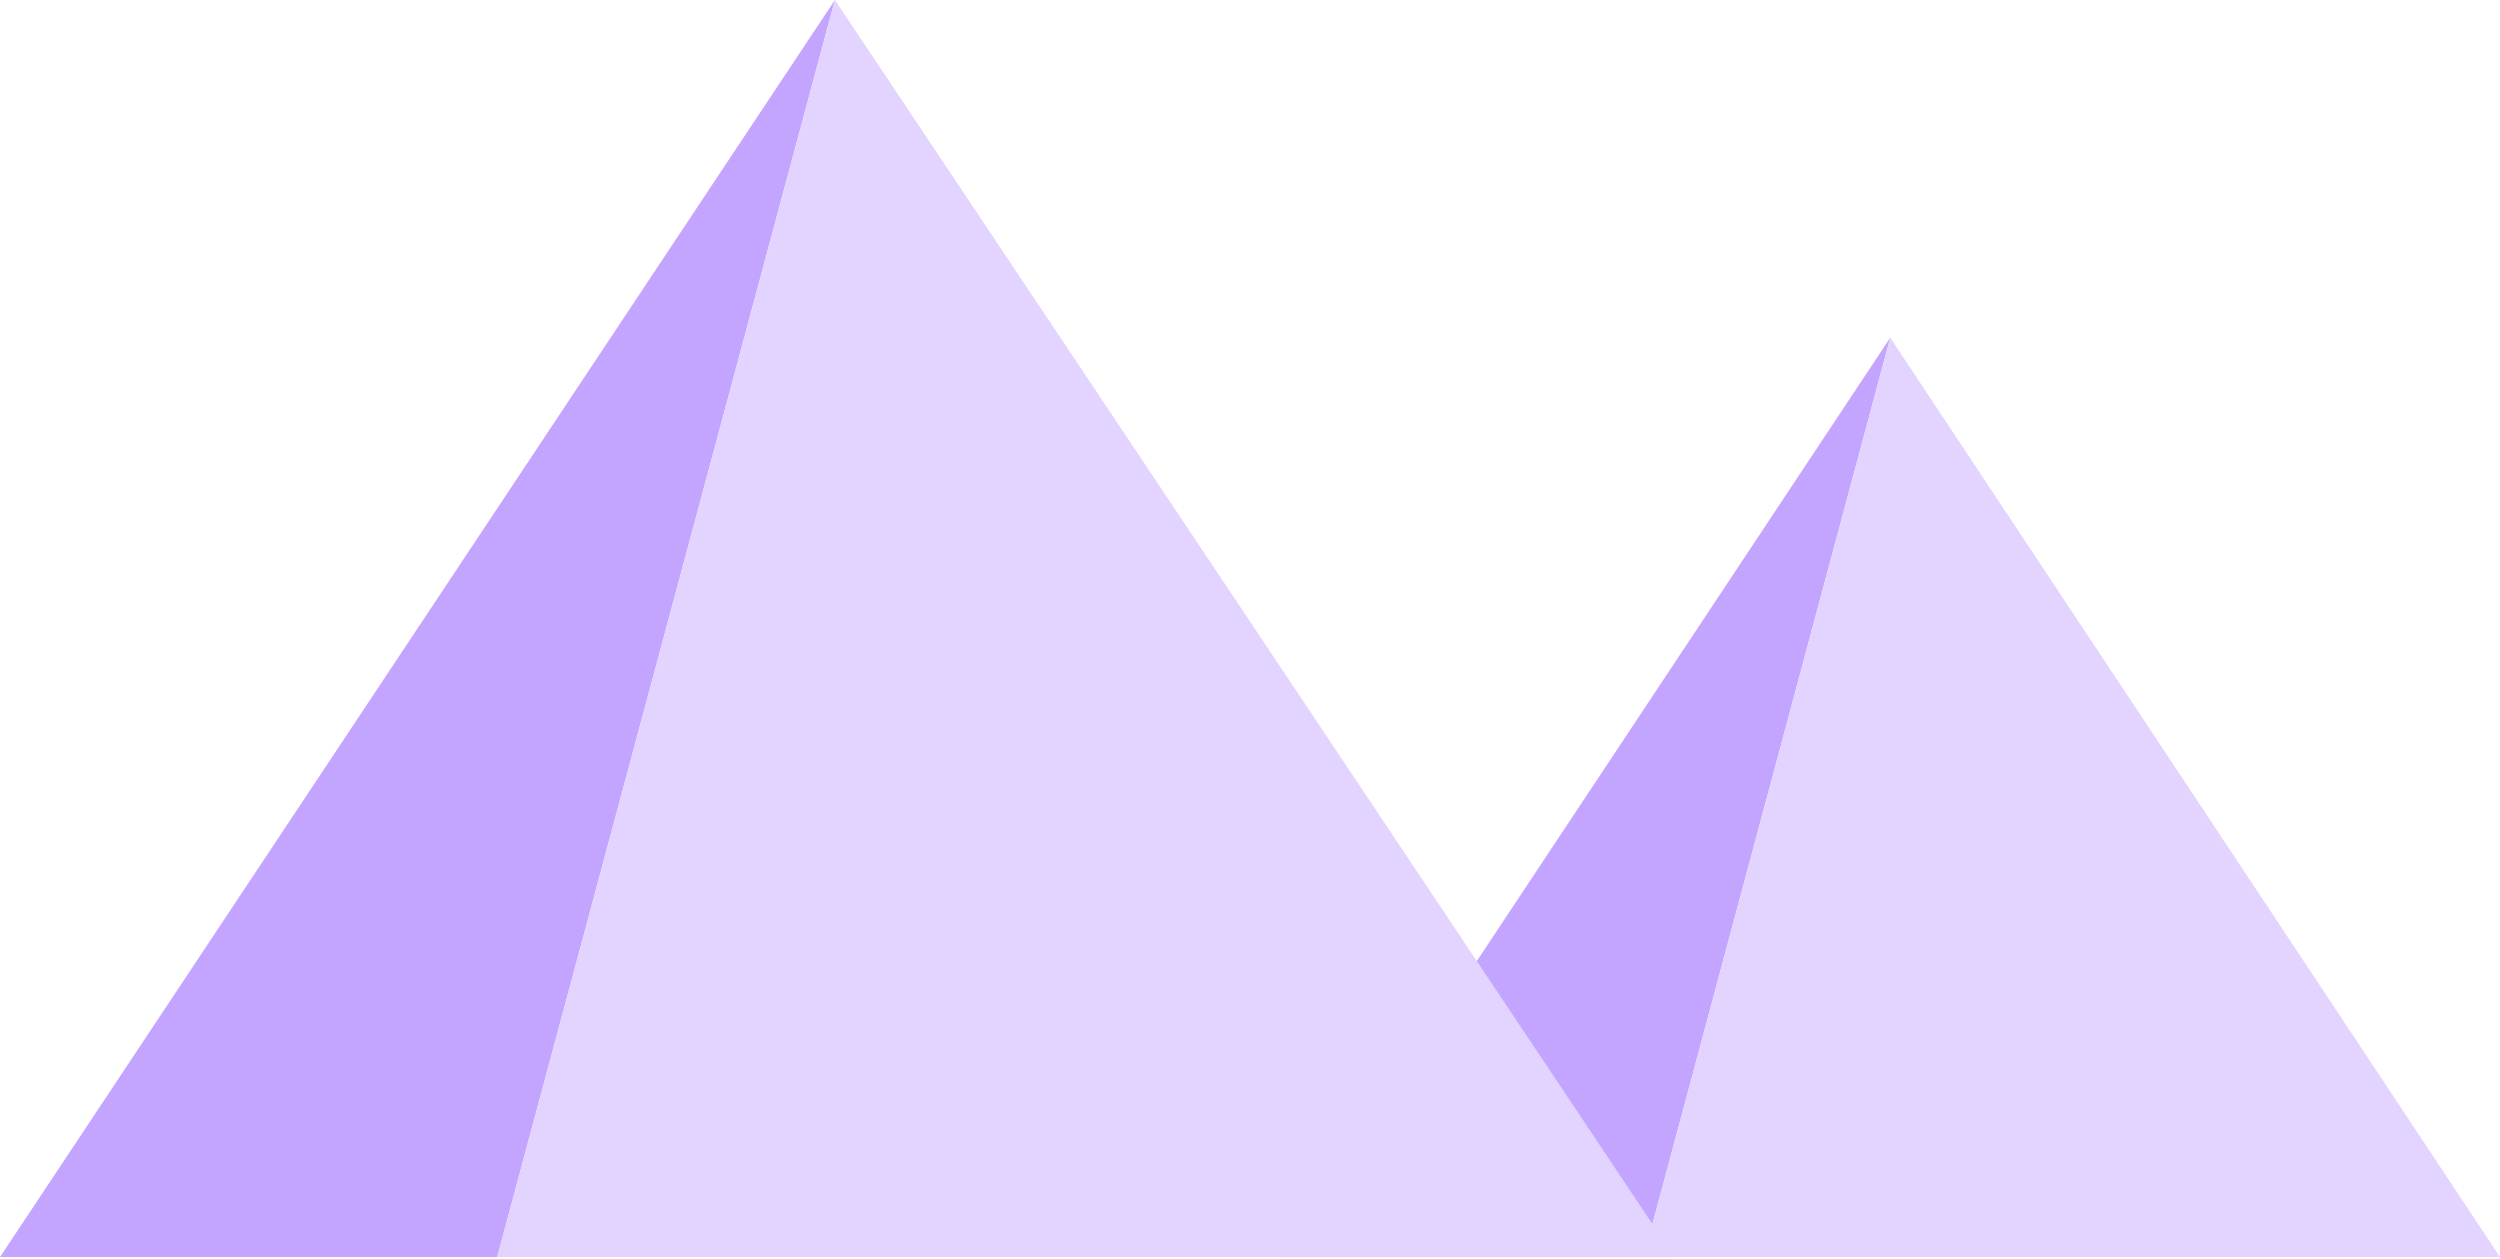 <svg width="1070" height="539" viewBox="0 0 1070 539" fill="none" xmlns="http://www.w3.org/2000/svg">
<path d="M809.024 144.54L548.049 538.011H703.461L809.024 144.54Z" fill="#C3A5FF"/>
<path d="M703.458 538.011L809.024 144.54L1070 538.011H703.458Z" fill="#E2D4FF"/>
<path d="M357.336 0L0 538.011H212.795L357.336 0Z" fill="#C3A5FF"/>
<path d="M212.796 538.011L357.336 0L716.679 538.011H212.796Z" fill="#E2D4FF"/>
</svg>
